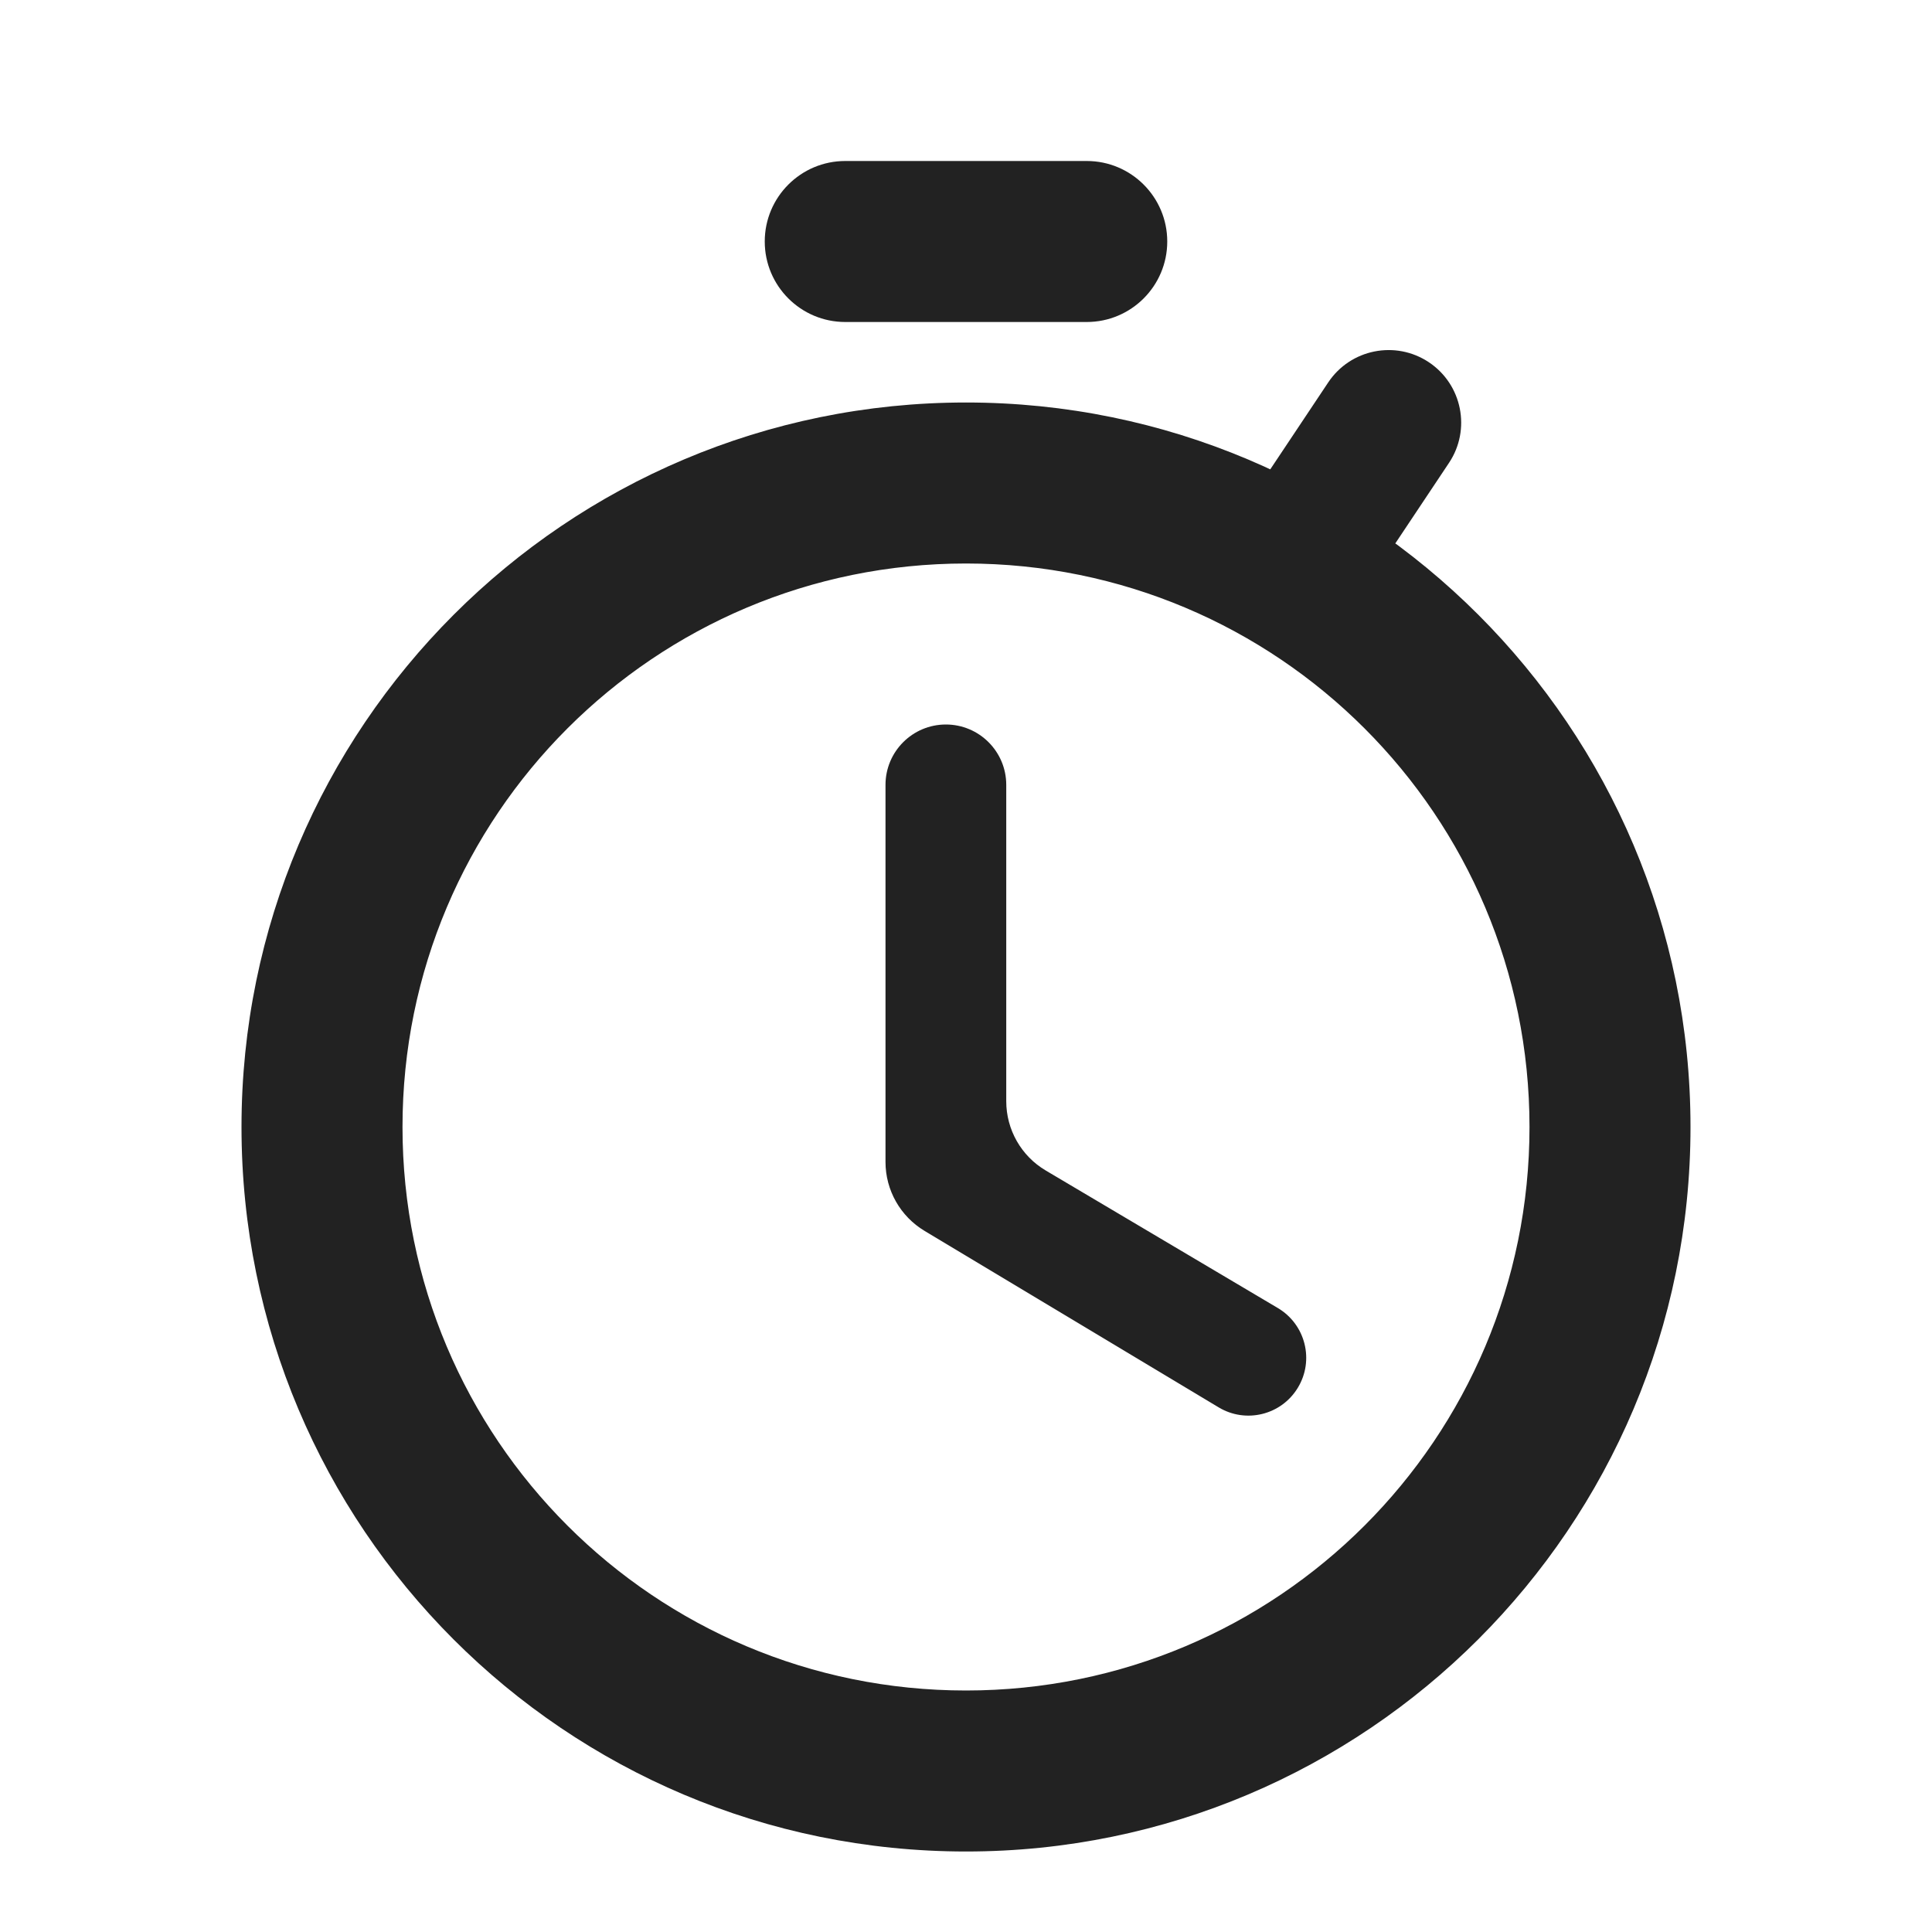 <svg width="24" height="24" viewBox="0 0 24 24" fill="none" xmlns="http://www.w3.org/2000/svg">
<path d="M18 5.75C18.276 5.336 18.164 4.776 17.75 4.5C17.336 4.224 16.776 4.336 16.5 4.75L15.5 6.25C15.224 6.664 15.336 7.224 15.75 7.5C16.164 7.776 16.724 7.664 17 7.25L18 5.75ZM13.5 4C14.052 4 14.5 3.552 14.5 3C14.5 2.448 14.052 2 13.5 2H10.5C9.948 2 9.5 2.448 9.5 3C9.5 3.552 9.948 4 10.5 4H13.5ZM12.5 9.75C12.5 9.336 12.164 9 11.75 9C11.336 9 11 9.336 11 9.75V14.434C11 14.785 11.184 15.11 11.486 15.291L15.139 17.483C15.477 17.686 15.916 17.578 16.121 17.241C16.33 16.899 16.218 16.453 15.874 16.249L12.99 14.54C12.686 14.36 12.5 14.033 12.5 13.68V9.75ZM12 5C7.03 5 3 9.03 3 14C3 18.97 7.02 23 12 23C16.97 23 21 18.97 21 14C21 9.03 16.97 5 12 5ZM12 21C8.13 21 5 17.87 5 14C5 10.13 8.13 7 12 7C15.87 7 19 10.13 19 14C19 17.87 15.87 21 12 21Z" fill="#222222"/>
</svg>
